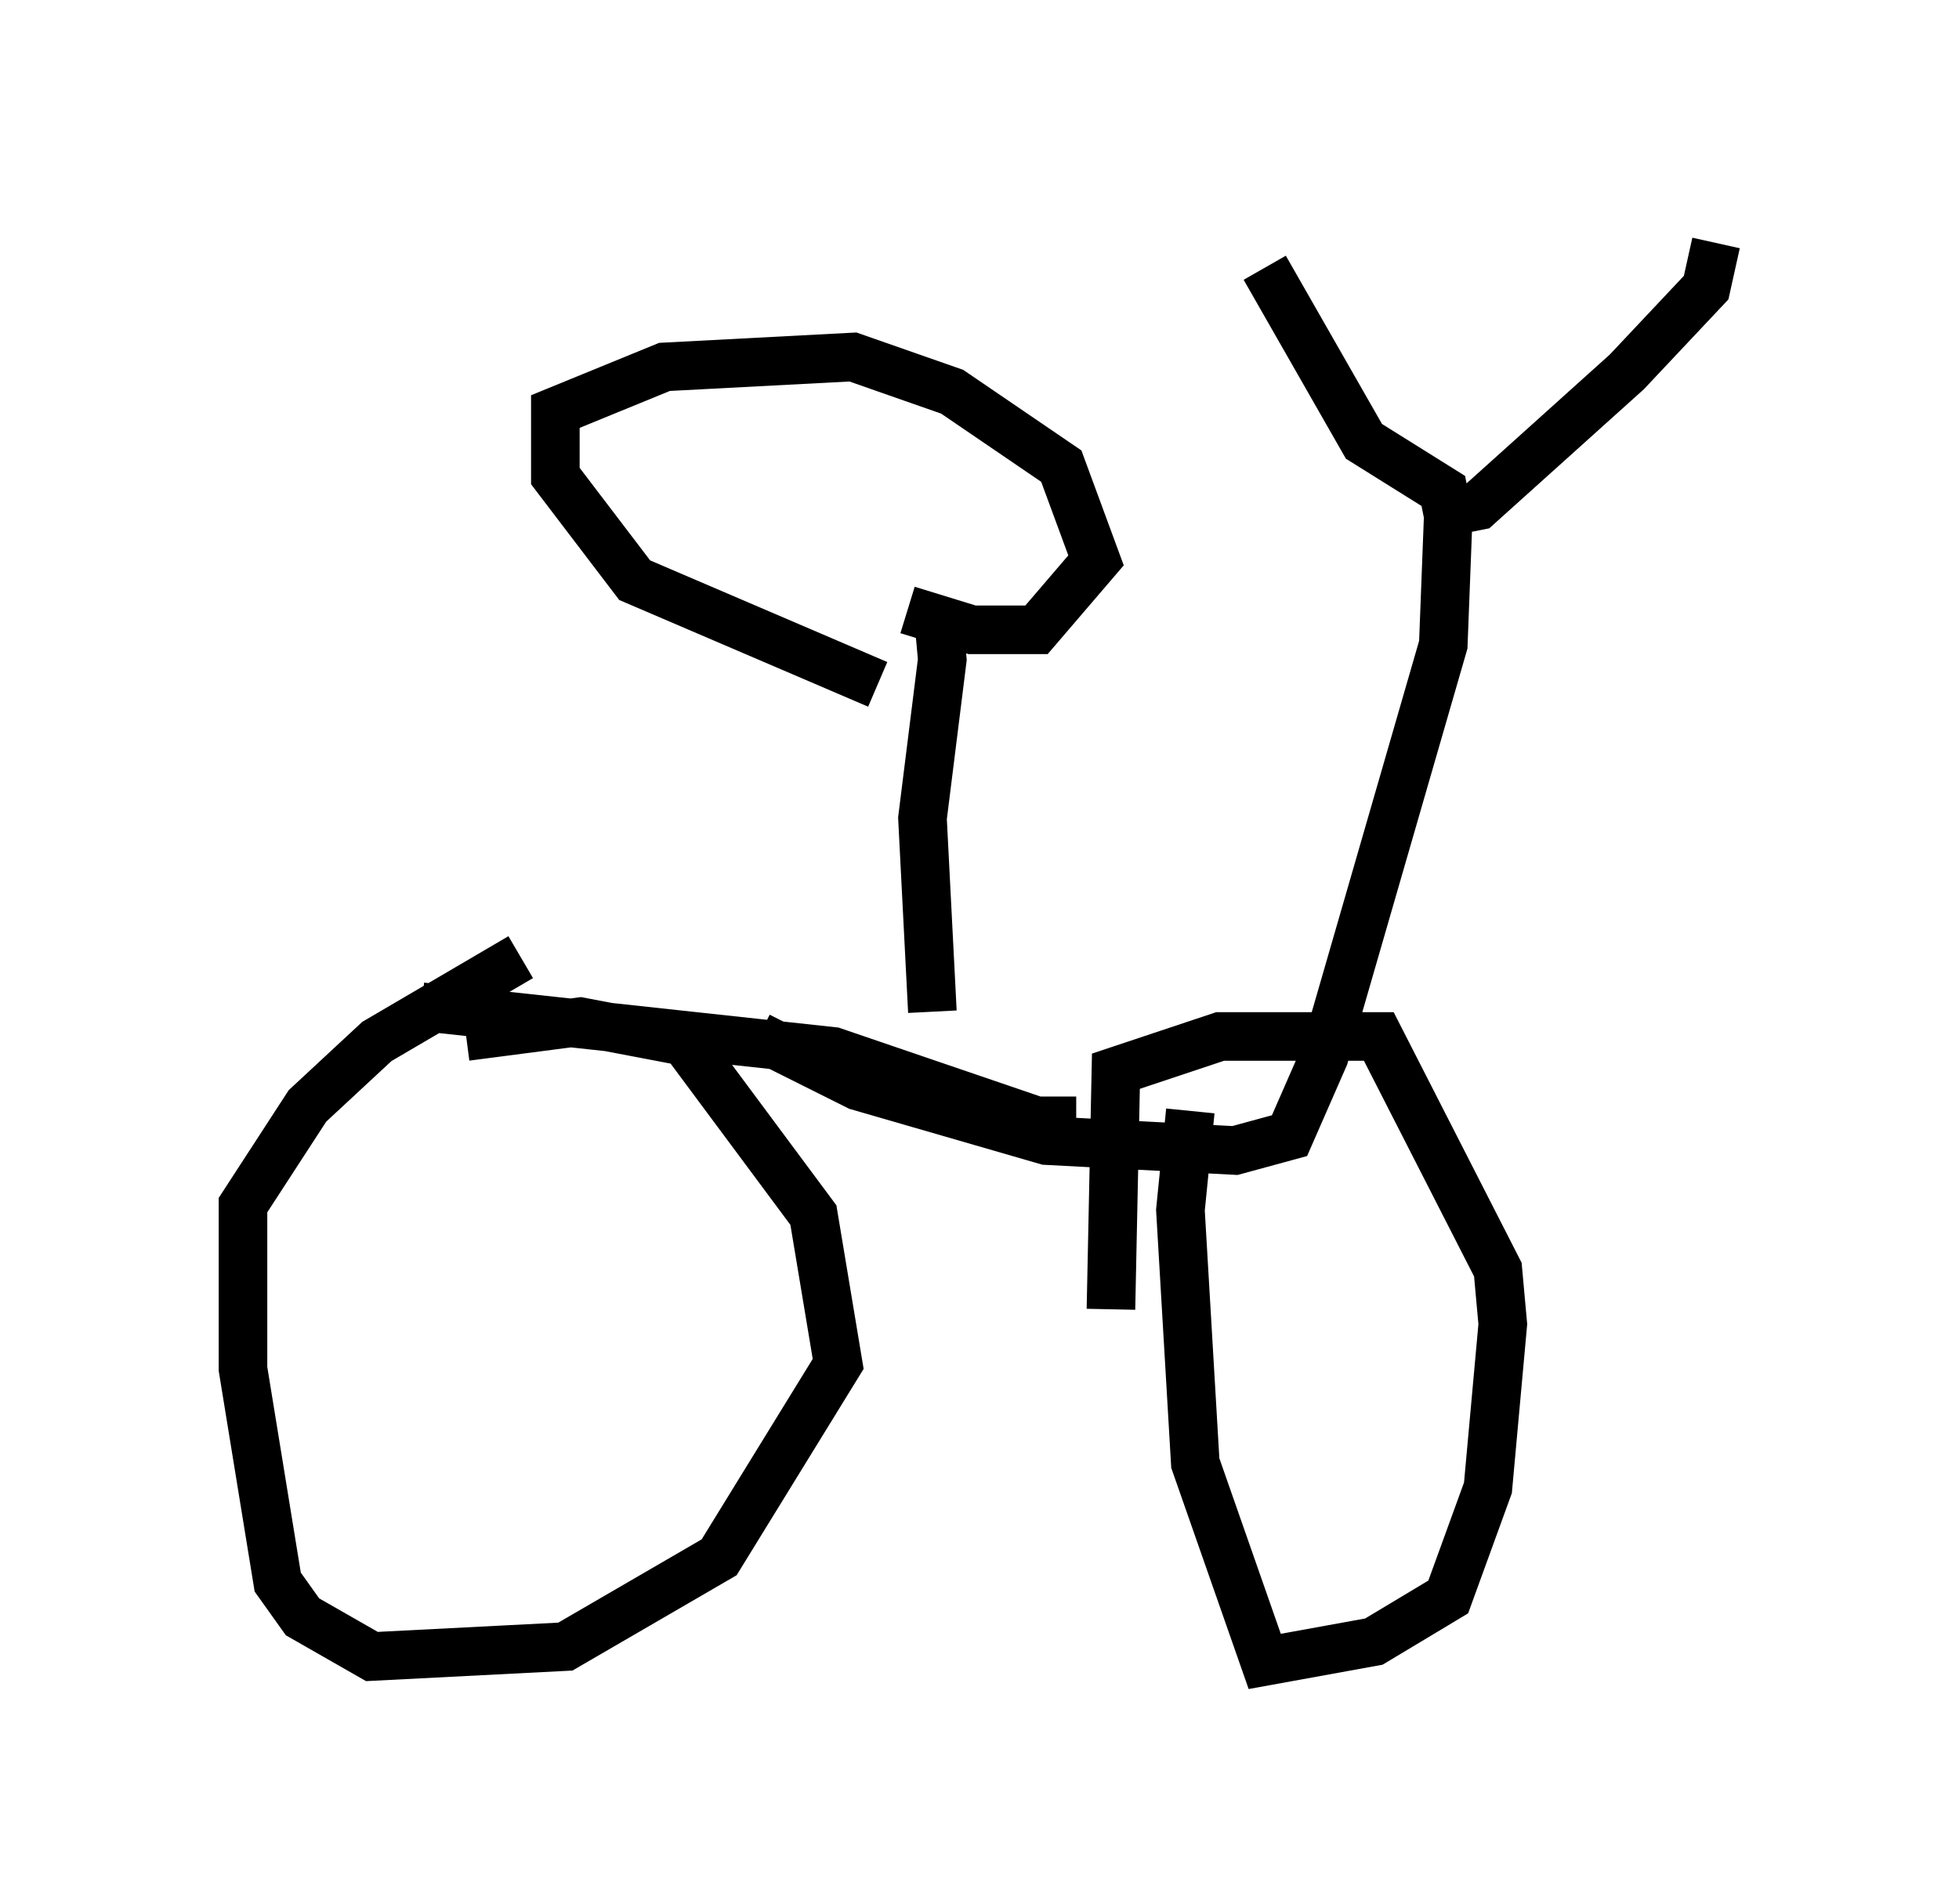 <?xml version="1.0" encoding="utf-8" ?>
<svg baseProfile="full" height="39.196" version="1.1" width="40.319" xmlns="http://www.w3.org/2000/svg" xmlns:ev="http://www.w3.org/2001/xml-events" xmlns:xlink="http://www.w3.org/1999/xlink"><defs /><rect fill="white" height="39.196" width="40.319" x="0" y="0" /><path d="M13.473, 21.027 m2.144, 0.306 l2.042, 1.021 3.879, 1.123 l3.879, 0.204 1.123, -0.306 l0.715, -1.633 2.45, -8.473 l0.102, -2.654 -0.102, -0.51 l-1.633, -1.021 -2.042, -3.573 m3.879, 5.002 l0.51, -0.102 3.063, -2.756 l1.633, -1.735 0.204, -0.919 m-26.644, 15.721 l8.473, 0.919 4.185, 1.429 l0.817, 0.0 m-11.433, -3.369 l-2.96, 1.735 -1.429, 1.327 l-1.327, 2.042 0.0, 3.369 l0.715, 4.39 0.51, 0.715 l1.429, 0.817 3.981, -0.204 l3.165, -1.838 2.45, -3.981 l-0.51, -3.063 -2.654, -3.573 l-2.144, -0.408 -2.348, 0.306 m14.904, 1.531 l-0.204, 2.042 0.306, 5.206 l1.429, 4.083 2.246, -0.408 l1.531, -0.919 0.817, -2.246 l0.306, -3.369 -0.102, -1.123 l-2.45, -4.798 -3.267, 0.0 l-2.144, 0.715 -0.102, 4.9 m-3.675, -6.125 l-0.204, -3.981 0.408, -3.267 l-0.102, -1.123 m-0.613, 0.102 l1.327, 0.408 1.327, 0.0 l1.225, -1.429 -0.715, -1.94 l-2.246, -1.531 -2.042, -0.715 l-3.879, 0.204 -2.246, 0.919 l0.0, 1.327 1.633, 2.144 l5.002, 2.144 " fill="none" stroke="black" stroke-width="1" /></svg>